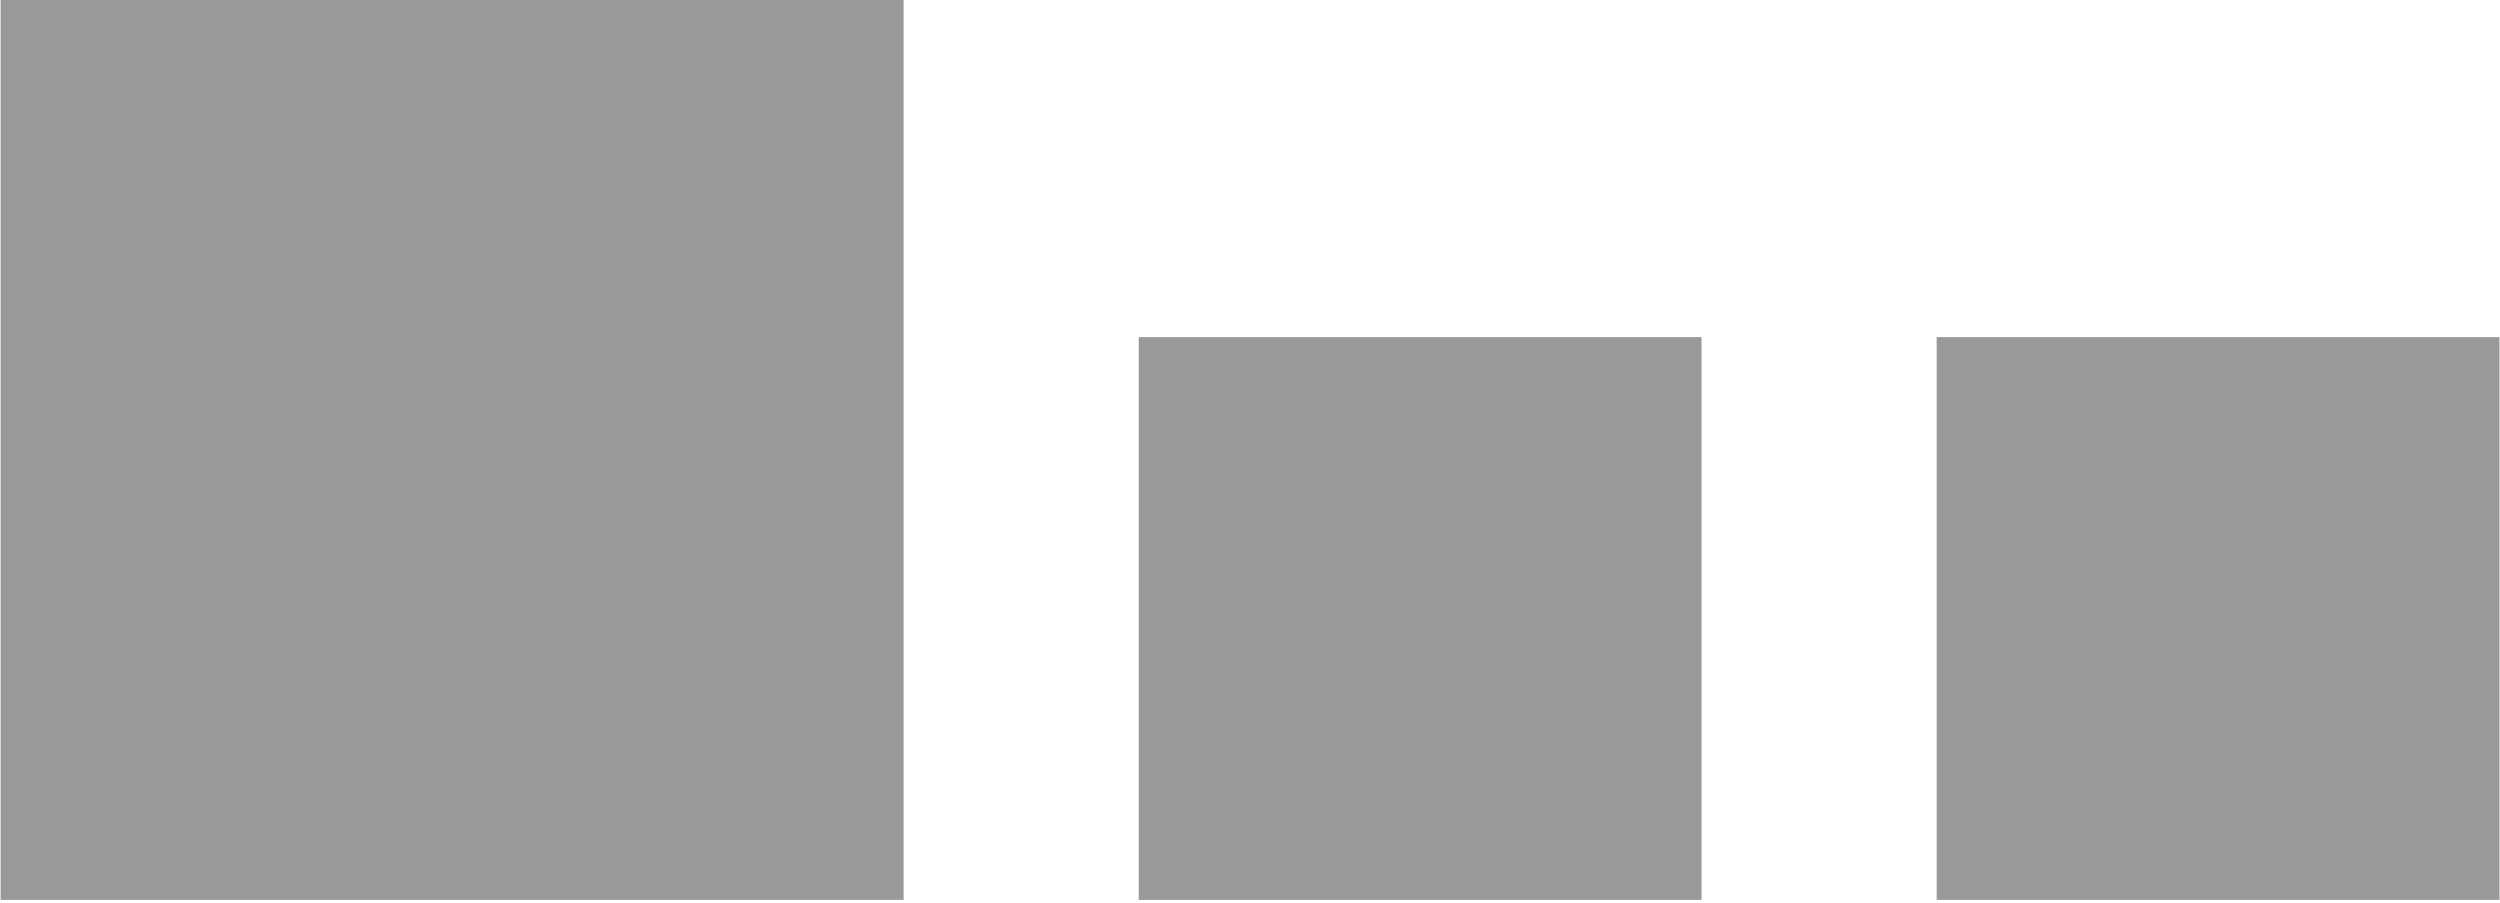 <?xml version="1.0" encoding="UTF-8" standalone="no"?>
<!-- Created with Inkscape (http://www.inkscape.org/) -->

<svg
   xmlns:dc="http://purl.org/dc/elements/1.1/"
   xmlns:cc="http://creativecommons.org/ns#"
   xmlns:rdf="http://www.w3.org/1999/02/22-rdf-syntax-ns#"
   xmlns:svg="http://www.w3.org/2000/svg"
   xmlns="http://www.w3.org/2000/svg"
   xmlns:sodipodi="http://sodipodi.sourceforge.net/DTD/sodipodi-0.dtd"
   xmlns:inkscape="http://www.inkscape.org/namespaces/inkscape"
   width="300.503"
   height="108.591"
   viewBox="0 0 300.503 108.591"
   id="svg4145"
   version="1.1"
   inkscape:version="0.91 r13725"
   sodipodi:docname="first.svg">
  <defs
     id="defs4147" />
  <sodipodi:namedview
     id="base"
     pagecolor="#ffffff"
     bordercolor="#666666"
     borderopacity="1.0"
     inkscape:pageopacity="0.0"
     inkscape:pageshadow="2"
     inkscape:zoom="0.061871843"
     inkscape:cx="3776.487"
     inkscape:cy="-1546.4904"
     inkscape:document-units="px"
     inkscape:current-layer="layer1"
     showgrid="false"
     units="px"
     inkscape:object-nodes="true"
     inkscape:snap-bbox="true"
     inkscape:snap-bbox-midpoints="false"
     fit-margin-top="0"
     fit-margin-left="0"
     fit-margin-right="0"
     fit-margin-bottom="0"
     inkscape:window-width="1440"
     inkscape:window-height="800"
     inkscape:window-x="0"
     inkscape:window-y="0"
     inkscape:window-maximized="0"
     inkscape:snap-midpoints="false"
     inkscape:snap-object-midpoints="true"
     showguides="true"
     inkscape:guide-bbox="true"
     inkscape:snap-global="true"
     inkscape:bbox-nodes="true"
     inkscape:snap-page="false"
     inkscape:bbox-paths="true"
     inkscape:snap-others="false"
     showborder="false" />
  <g
     inkscape:label="Layer 1"
     inkscape:groupmode="layer"
     id="layer1"
     transform="translate(357.711,-737.519)">
    <g
       transform="matrix(0.943,0,0,0.943,-196.63,-72.481)"
       id="layer1-7"
       inkscape:label="Layer 1">
      <circle
         cy="895.219"
         cx="85.714"
         id="path4693"
         style="fill:#999999;fill-opacity:1;stroke:none;stroke-width:2.5;stroke-linecap:round;stroke-miterlimit:4;stroke-dasharray:none;stroke-opacity:1"
         r="0" />
      <rect
         style="fill:#999999;fill-opacity:1;stroke:none;stroke-width:21.199;stroke-linecap:round;stroke-miterlimit:4;stroke-dasharray:none;stroke-opacity:1"
         id="rect4143"
         width="71.738"
         height="71.738"
         x="-25.666"
         y="-973.671"
         transform="scale(1,-1)" />
      <rect
         style="fill:#999999;fill-opacity:1;stroke:none;stroke-width:21.199;stroke-linecap:round;stroke-miterlimit:4;stroke-dasharray:none;stroke-opacity:1"
         id="rect4143-0"
         width="71.738"
         height="71.738"
         x="76.044"
         y="-973.671"
         transform="scale(1,-1)" />
      <rect
         style="fill:#999999;fill-opacity:1;stroke:none;stroke-width:21.199;stroke-linecap:round;stroke-miterlimit:4;stroke-dasharray:none;stroke-opacity:1"
         id="rect4143-0-5"
         width="115.103"
         height="115.103"
         x="-170.739"
         y="-973.671"
         transform="scale(1,-1)" />
    </g>
  </g>
</svg>
